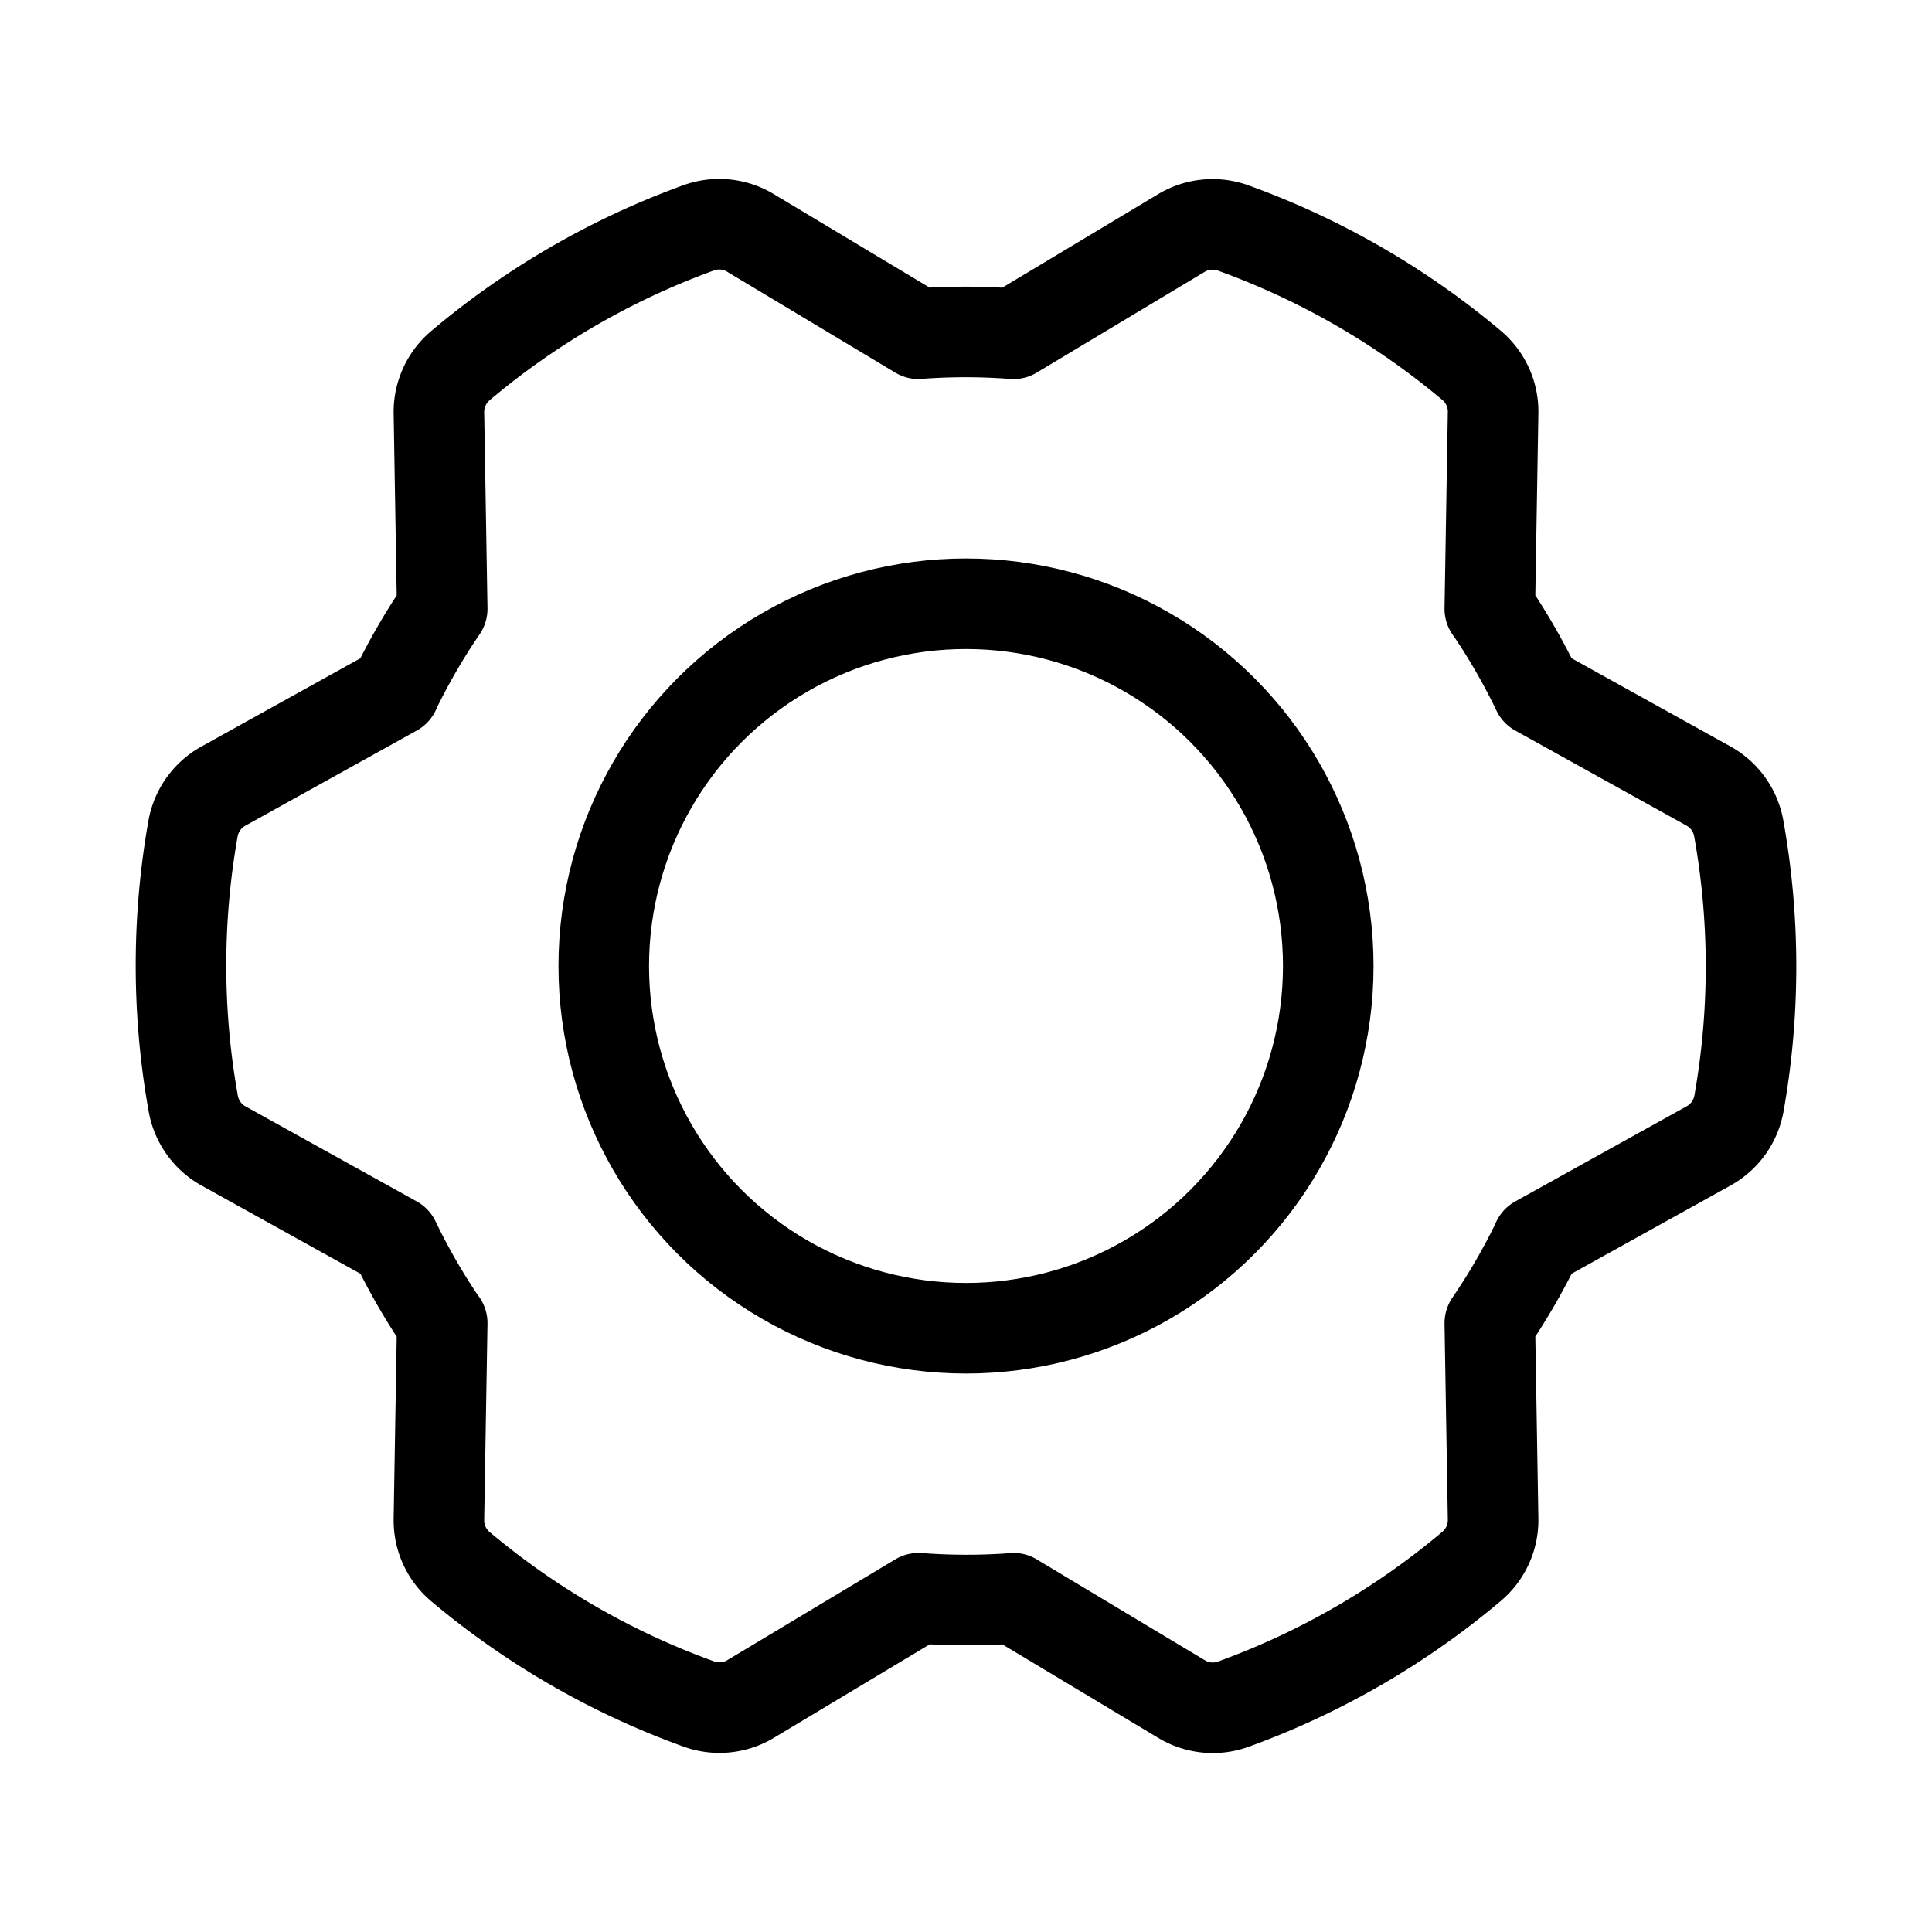 <svg xmlns="http://www.w3.org/2000/svg" viewBox="0 0 256.001 256.001" width="20" height="20"><path fill="none" d="M0 0h256v256H0z"/><circle cx="128.002" cy="128" r="48" fill="none" stroke="#000" stroke-linecap="round" stroke-linejoin="round" stroke-width="12"/><path d="M52.292 91.569a83.911 83.911 0 016.304-10.9h0l-.436-25.952a8.027 8.027 0 012.852-6.27 103.89 103.89 0 0131.58-18.263 8.001 8.001 0 016.835.671l22.293 13.376-.023-.013a83.91 83.91 0 0112.592.01v0l22.257-13.355a8.027 8.027 0 016.856-.665 103.89 103.89 0 0131.606 18.218 8.001 8.001 0 012.836 6.255l-.437 25.994v-.026a83.91 83.91 0 016.288 10.91h0l22.693 12.597a8.027 8.027 0 014.005 5.605 103.89 103.89 0 01.032 36.446 8.035 8.035 0 01-4.008 5.62l-22.728 12.617.023-.013a83.912 83.912 0 01-6.305 10.9h0l.437 25.952a8.027 8.027 0 01-2.852 6.27 103.89 103.89 0 01-31.58 18.263 8.001 8.001 0 01-6.835-.671l-22.293-13.376.023.013a83.91 83.91 0 01-12.592-.01v0l-22.257 13.355a8.027 8.027 0 01-6.856.665 103.89 103.89 0 01-31.606-18.218 8.001 8.001 0 01-2.836-6.255l.437-25.994v.026a83.912 83.912 0 01-6.288-10.91h0l-22.693-12.597a8.027 8.027 0 01-4.005-5.606 103.89 103.89 0 01-.032-36.445 8.035 8.035 0 014.008-5.62l22.728-12.617z" fill="none" stroke="#000" stroke-linecap="round" stroke-linejoin="round" stroke-width="12"/></svg>